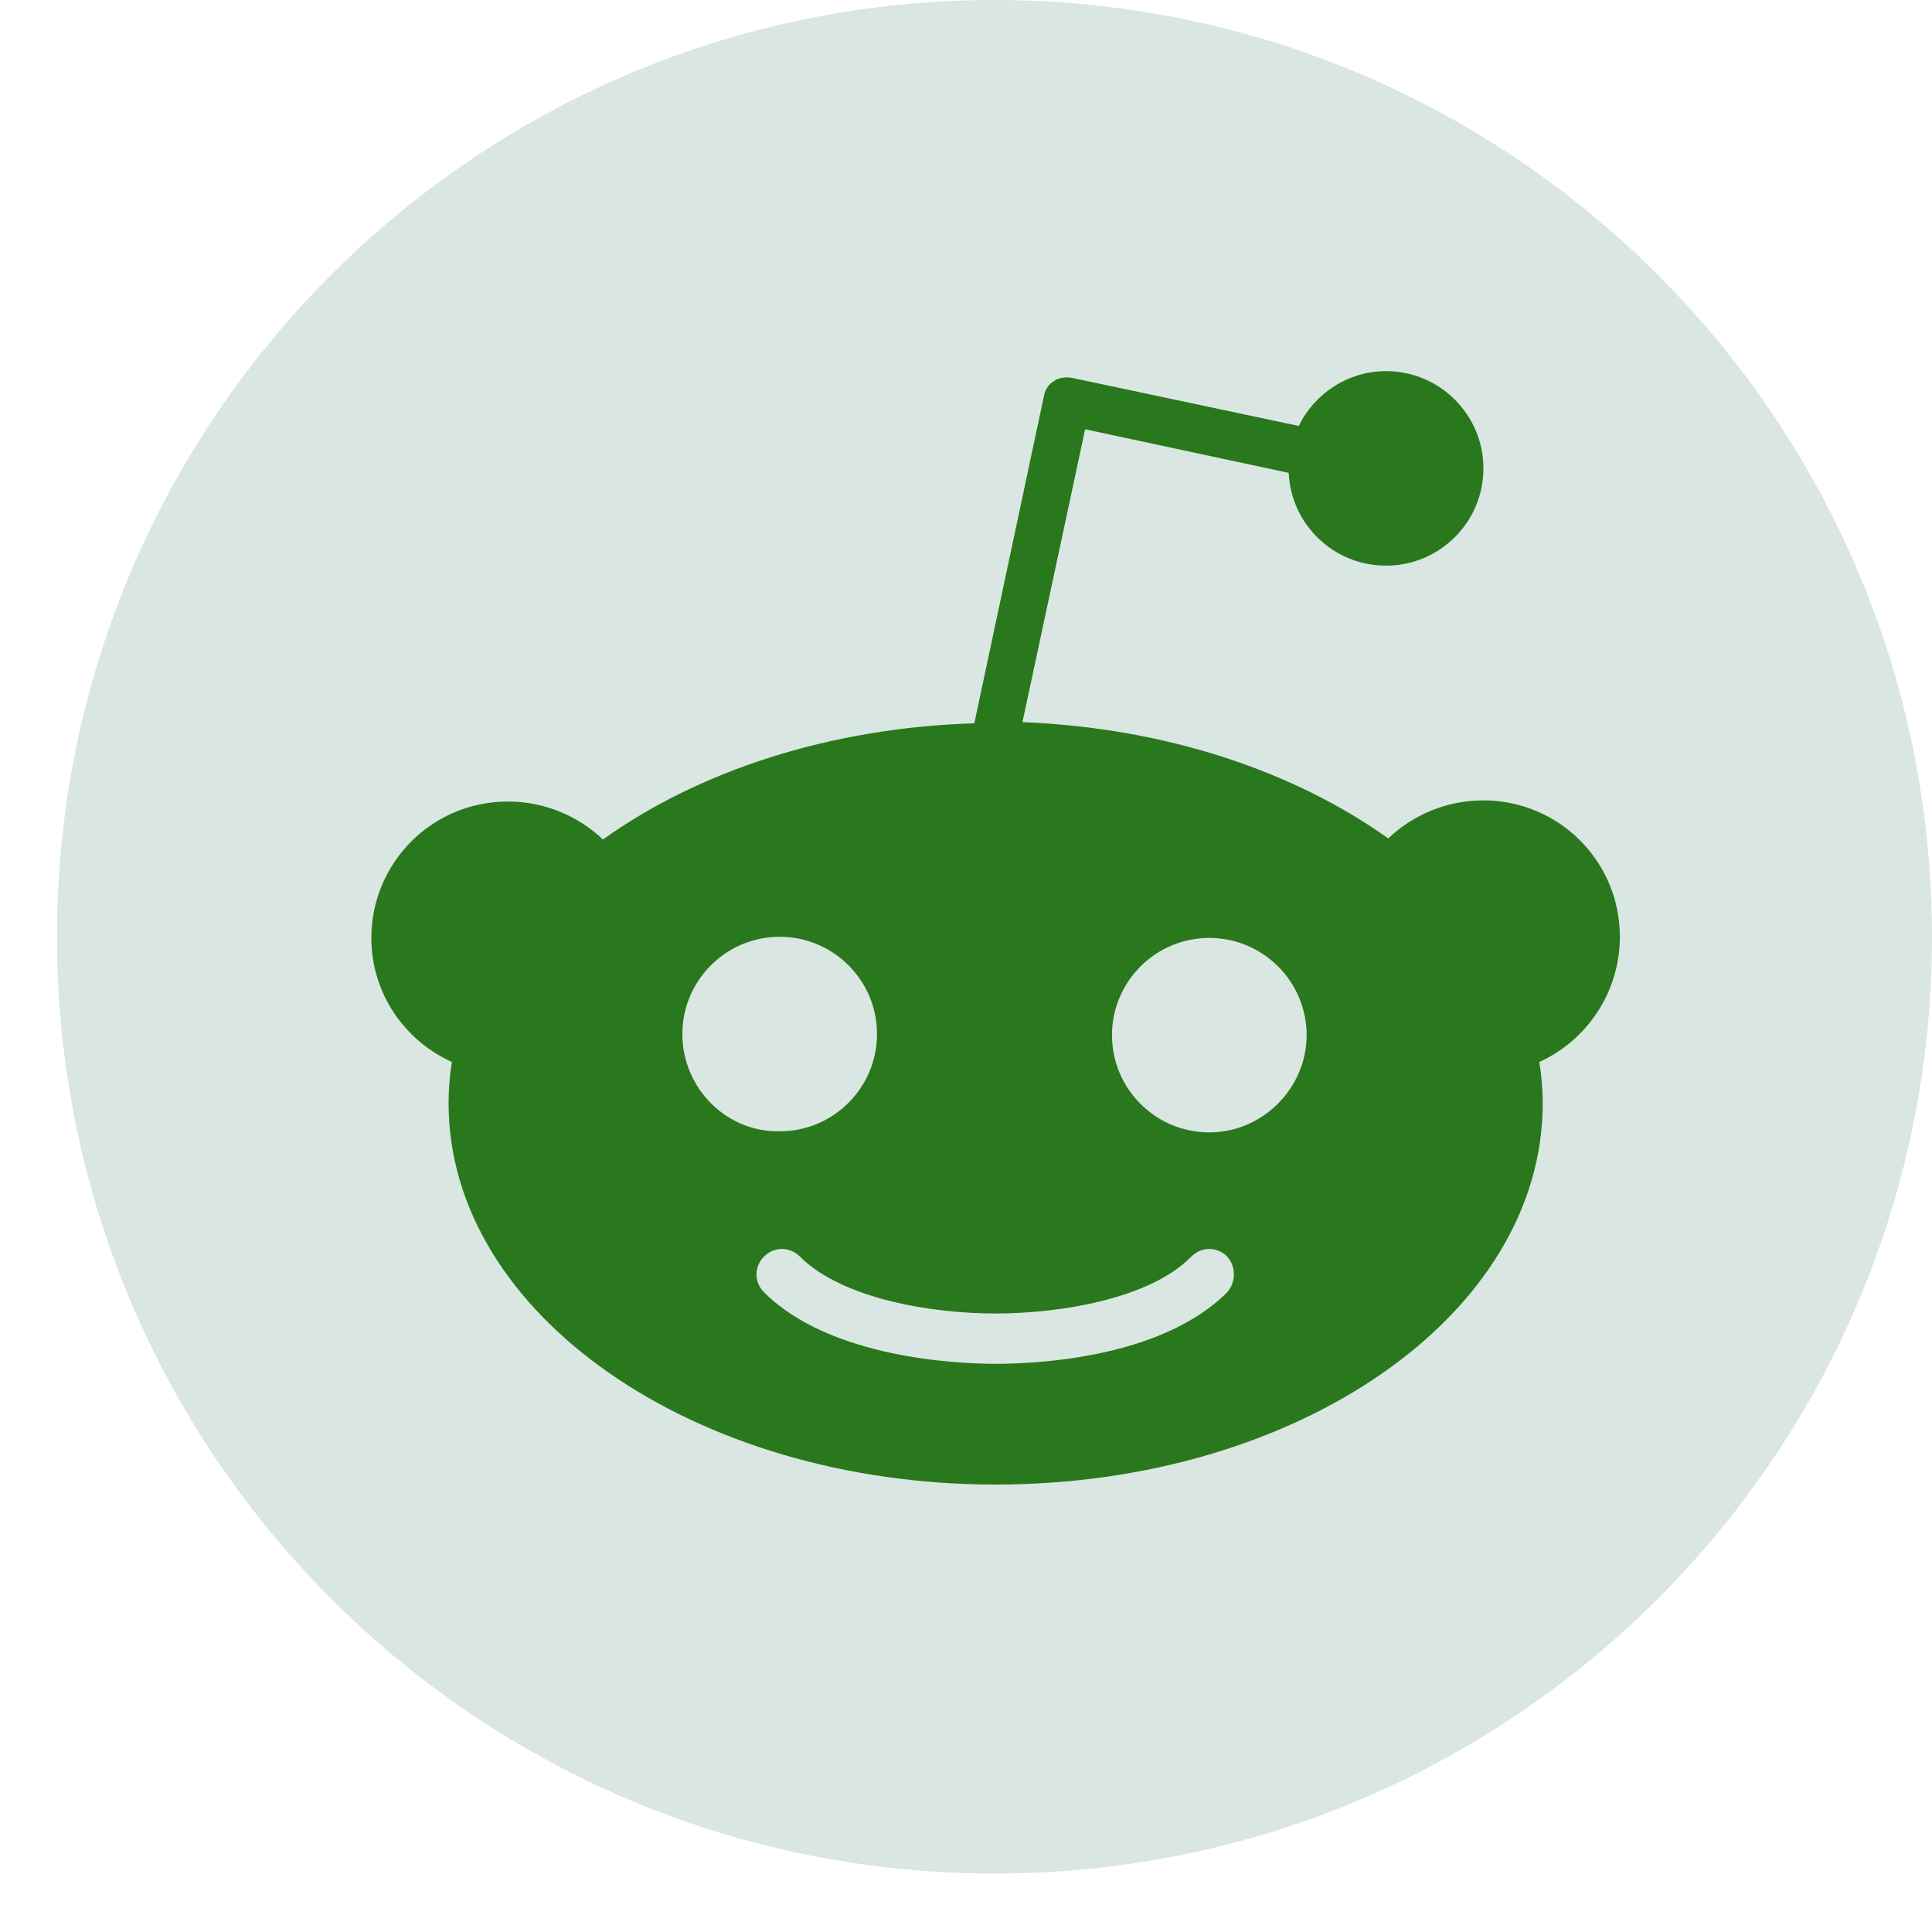 <svg width="32" height="32" viewBox="0 0 32 32" fill="none" xmlns="http://www.w3.org/2000/svg">
<path d="M16.472 31.032C25.048 31.032 32 24.086 32 15.516C32 6.947 25.048 0 16.472 0C7.896 0 0.944 6.947 0.944 15.516C0.944 24.086 7.896 31.032 16.472 31.032Z" fill="#DAE6E1"/>
<path d="M26.83 15.516C26.83 14.257 25.811 13.257 24.57 13.257C23.958 13.257 23.402 13.498 22.994 13.887C21.438 12.776 19.307 12.054 16.935 11.961L17.973 7.11L21.345 7.832C21.383 8.684 22.087 9.369 22.957 9.369C23.847 9.369 24.57 8.647 24.57 7.758C24.57 6.869 23.847 6.147 22.957 6.147C22.328 6.147 21.771 6.518 21.512 7.055L17.751 6.258C17.64 6.24 17.528 6.258 17.454 6.314C17.361 6.369 17.306 6.462 17.288 6.573L16.138 11.98C13.73 12.054 11.562 12.776 9.987 13.905C9.562 13.501 8.998 13.275 8.412 13.276C7.152 13.276 6.151 14.294 6.151 15.535C6.151 16.46 6.707 17.238 7.485 17.59C7.448 17.812 7.43 18.034 7.43 18.275C7.43 21.756 11.488 24.589 16.491 24.589C21.494 24.589 25.552 21.775 25.552 18.275C25.552 18.053 25.533 17.812 25.496 17.59C26.274 17.238 26.83 16.442 26.83 15.516ZM11.302 17.127C11.302 16.238 12.025 15.516 12.915 15.516C13.804 15.516 14.526 16.238 14.526 17.127C14.526 18.016 13.804 18.738 12.915 18.738C12.025 18.756 11.302 18.016 11.302 17.127ZM20.326 21.404C19.215 22.515 17.102 22.589 16.491 22.589C15.861 22.589 13.748 22.497 12.655 21.404C12.488 21.238 12.488 20.978 12.655 20.812C12.822 20.645 13.081 20.645 13.248 20.812C13.952 21.515 15.434 21.756 16.491 21.756C17.547 21.756 19.048 21.515 19.733 20.812C19.9 20.645 20.16 20.645 20.326 20.812C20.474 20.978 20.474 21.238 20.326 21.404ZM20.03 18.756C19.14 18.756 18.418 18.034 18.418 17.146C18.418 16.257 19.14 15.535 20.03 15.535C20.919 15.535 21.642 16.257 21.642 17.146C21.642 18.016 20.919 18.756 20.03 18.756Z" fill="#29781D"/>
</svg>
